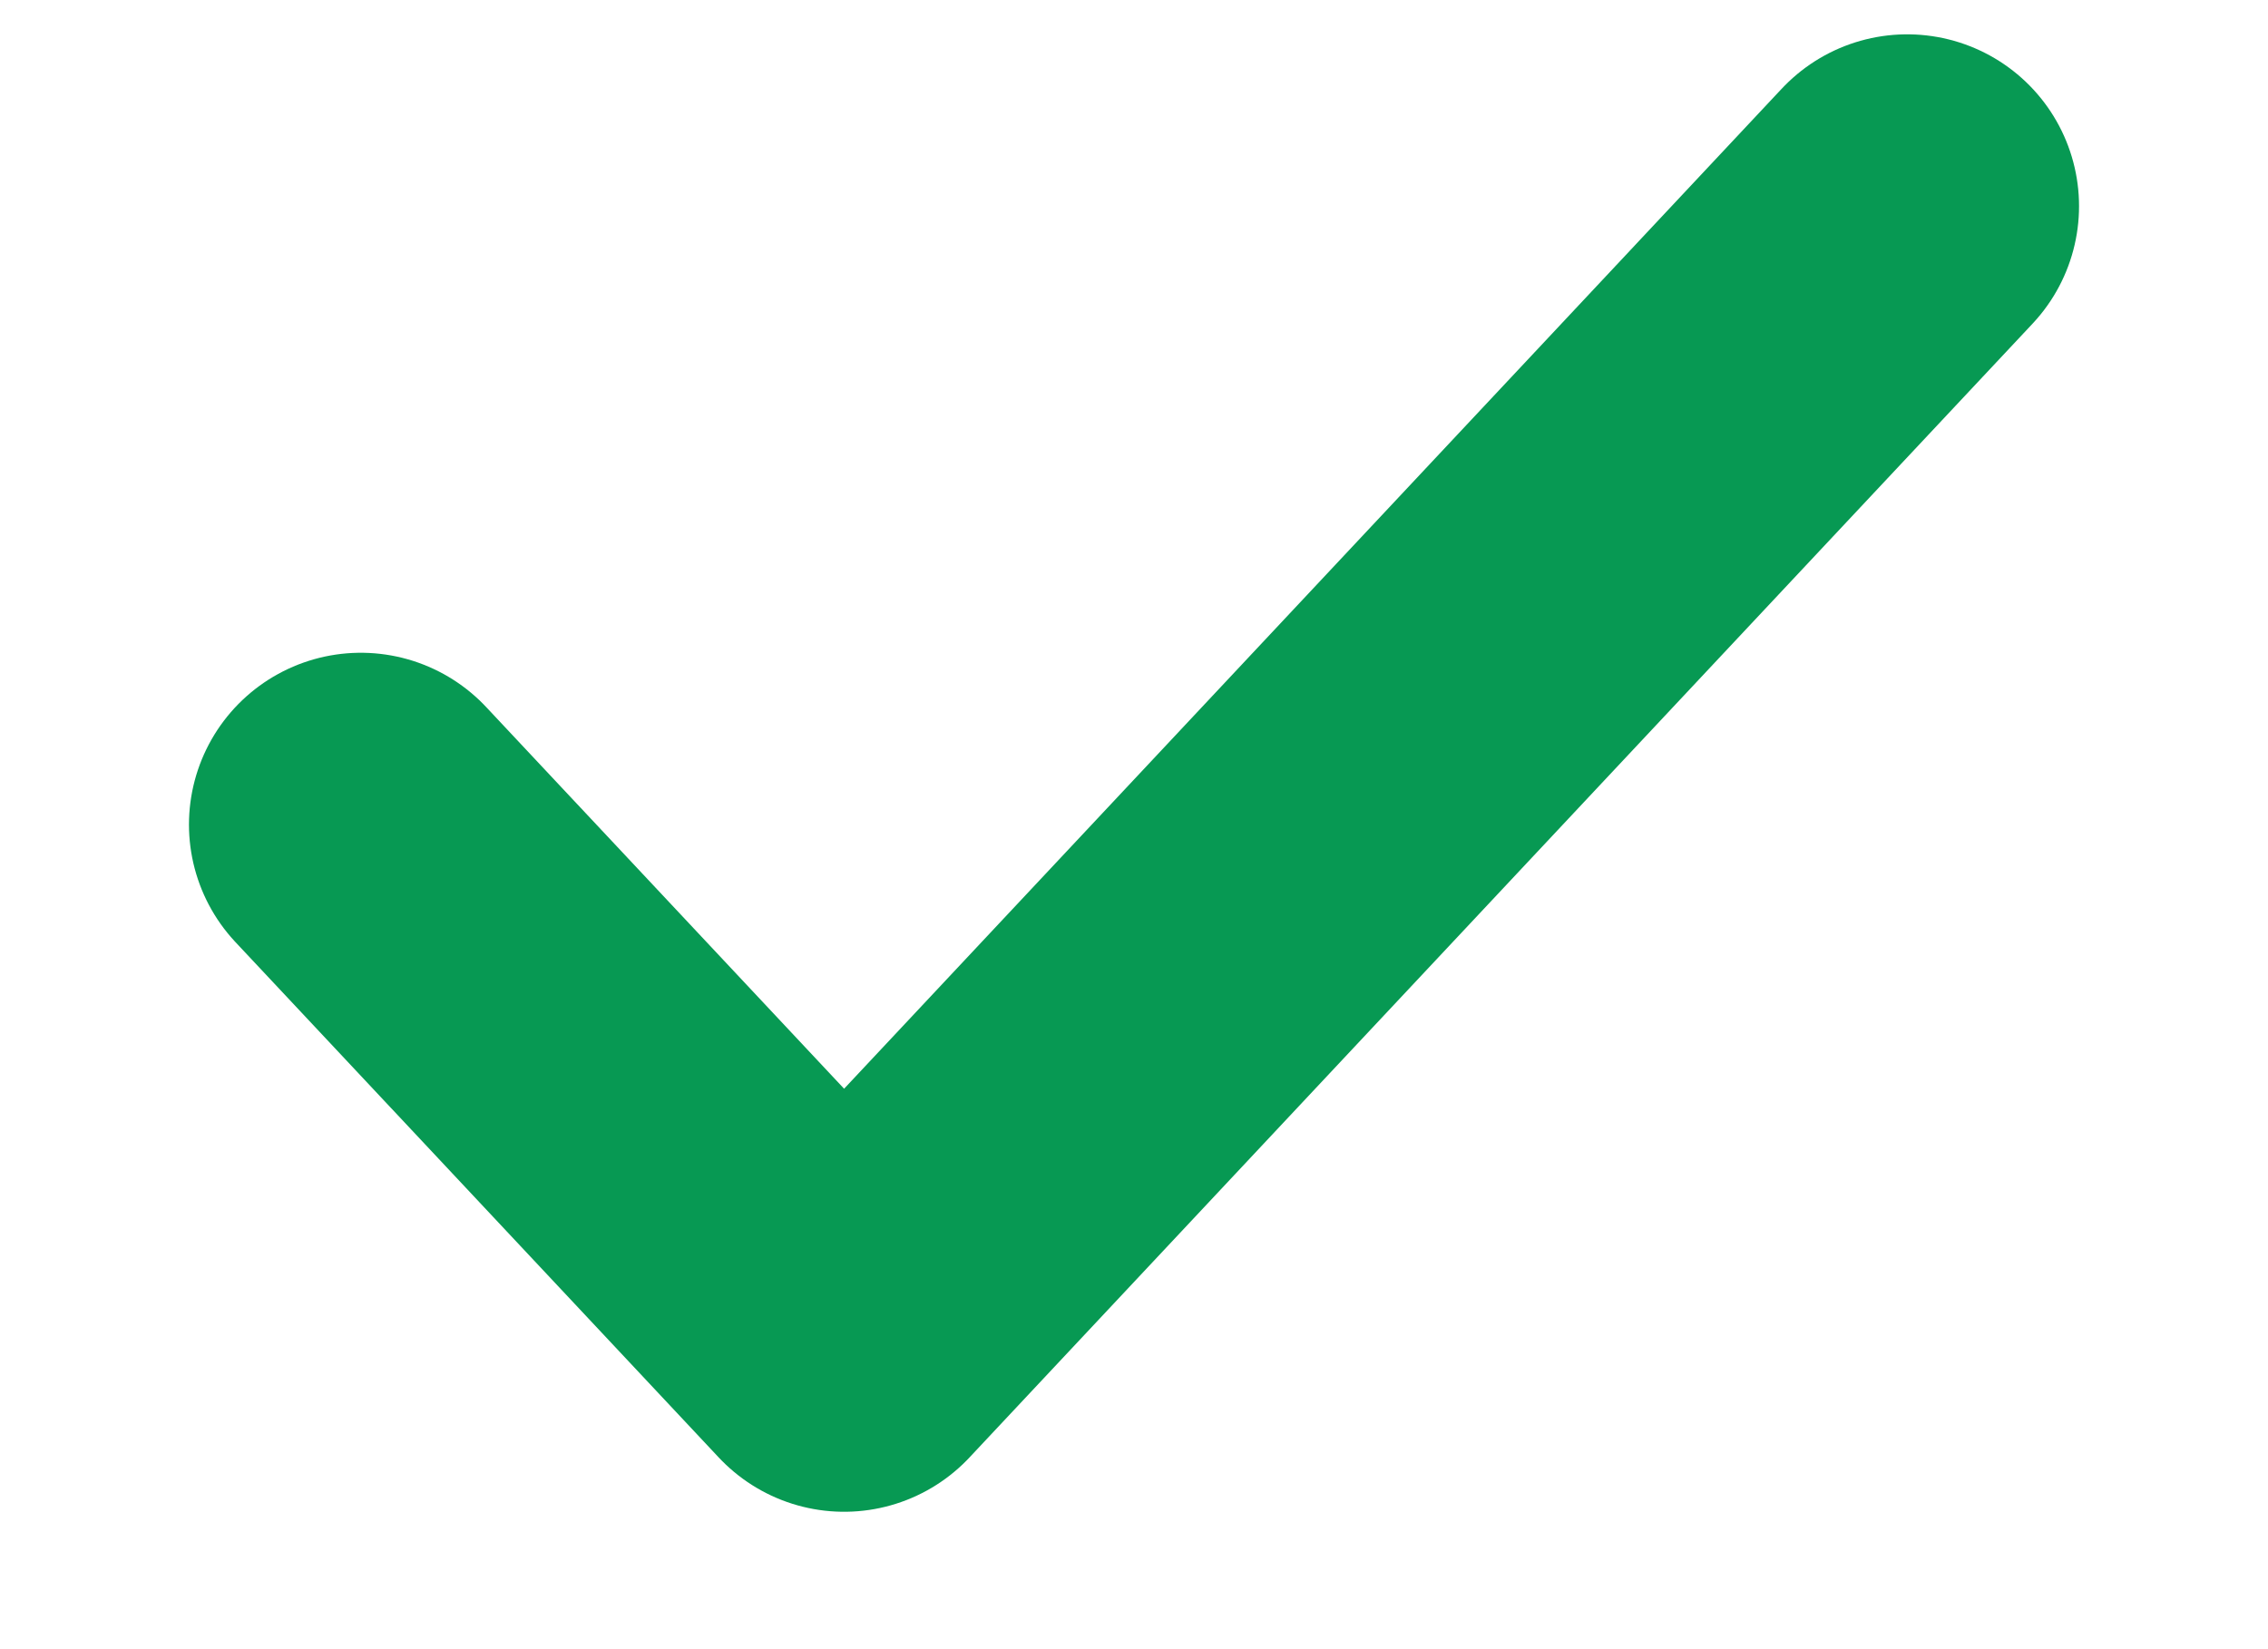 <svg width="11" height="8" viewBox="0 0 11 8" fill="none" xmlns="http://www.w3.org/2000/svg">
<path d="M9.25 1L4.094 6.5L1.75 4" stroke="#079953" stroke-width="1.667" stroke-linecap="round" stroke-linejoin="round"/>
</svg>
